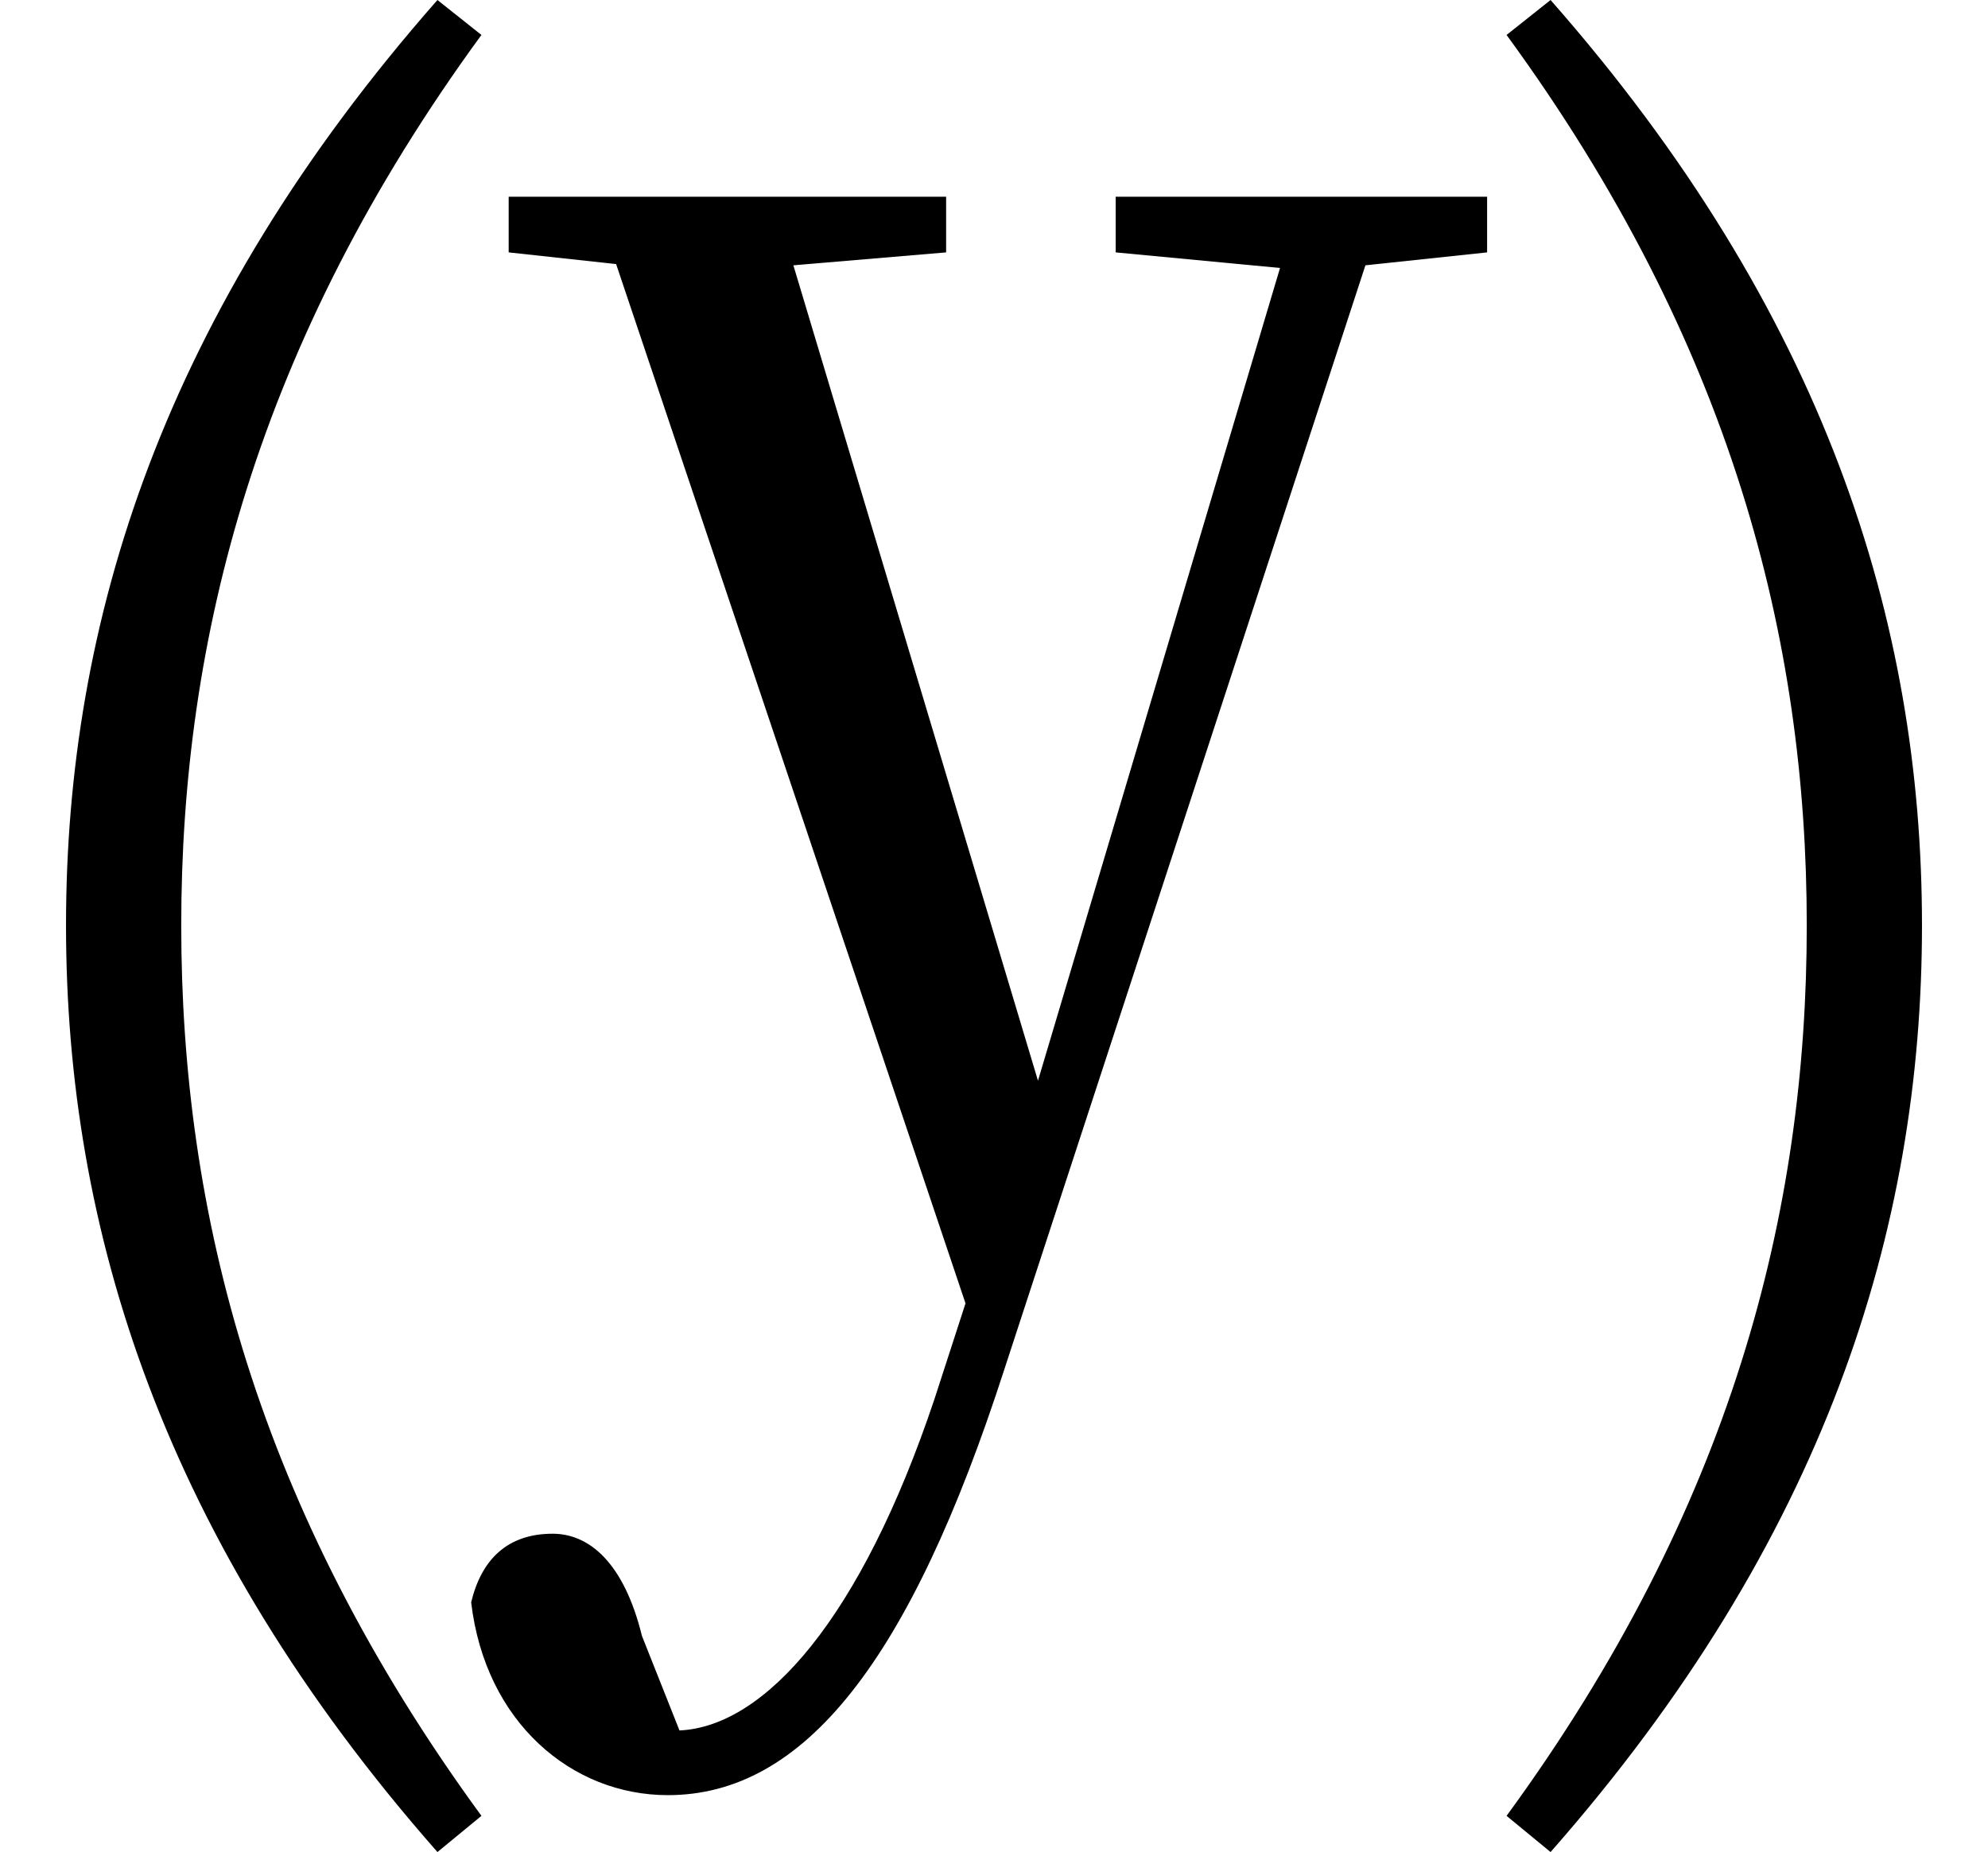 <svg height="22.359" viewBox="0 0 24 22.359" width="24" xmlns="http://www.w3.org/2000/svg">
<path d="M21.812,9.125 C21.812,5.656 20.906,2.094 18.188,-1.625 L18.719,-2.062 C22.031,1.703 23.203,5.453 23.203,9.125 C23.203,12.797 22.031,16.531 18.719,20.297 L18.188,19.875 C20.906,16.156 21.812,12.578 21.812,9.125 Z M2.188,9.125 C2.188,12.578 3.094,16.156 5.812,19.875 L5.281,20.297 C1.969,16.531 0.797,12.797 0.797,9.125 C0.797,5.453 1.969,1.703 5.281,-2.062 L5.812,-1.625 C3.094,2.094 2.188,5.656 2.188,9.125 Z M13.469,17.25 L15.453,17.062 L12.531,7.25 L9.578,17.094 L11.422,17.25 L11.422,17.922 L6.141,17.922 L6.141,17.25 L7.438,17.109 L11.656,4.562 L11.281,3.406 C10.391,0.75 9.234,-0.547 8.203,-0.594 L7.75,0.547 C7.531,1.438 7.109,1.781 6.672,1.781 C6.125,1.781 5.812,1.469 5.688,0.953 C5.859,-0.5 6.906,-1.375 8.062,-1.375 C9.703,-1.375 10.984,0.234 12.125,3.766 L16.484,17.094 L17.953,17.25 L17.953,17.922 L13.469,17.922 Z" transform="translate(0, 20.297) scale(1, -1)"/>
</svg>